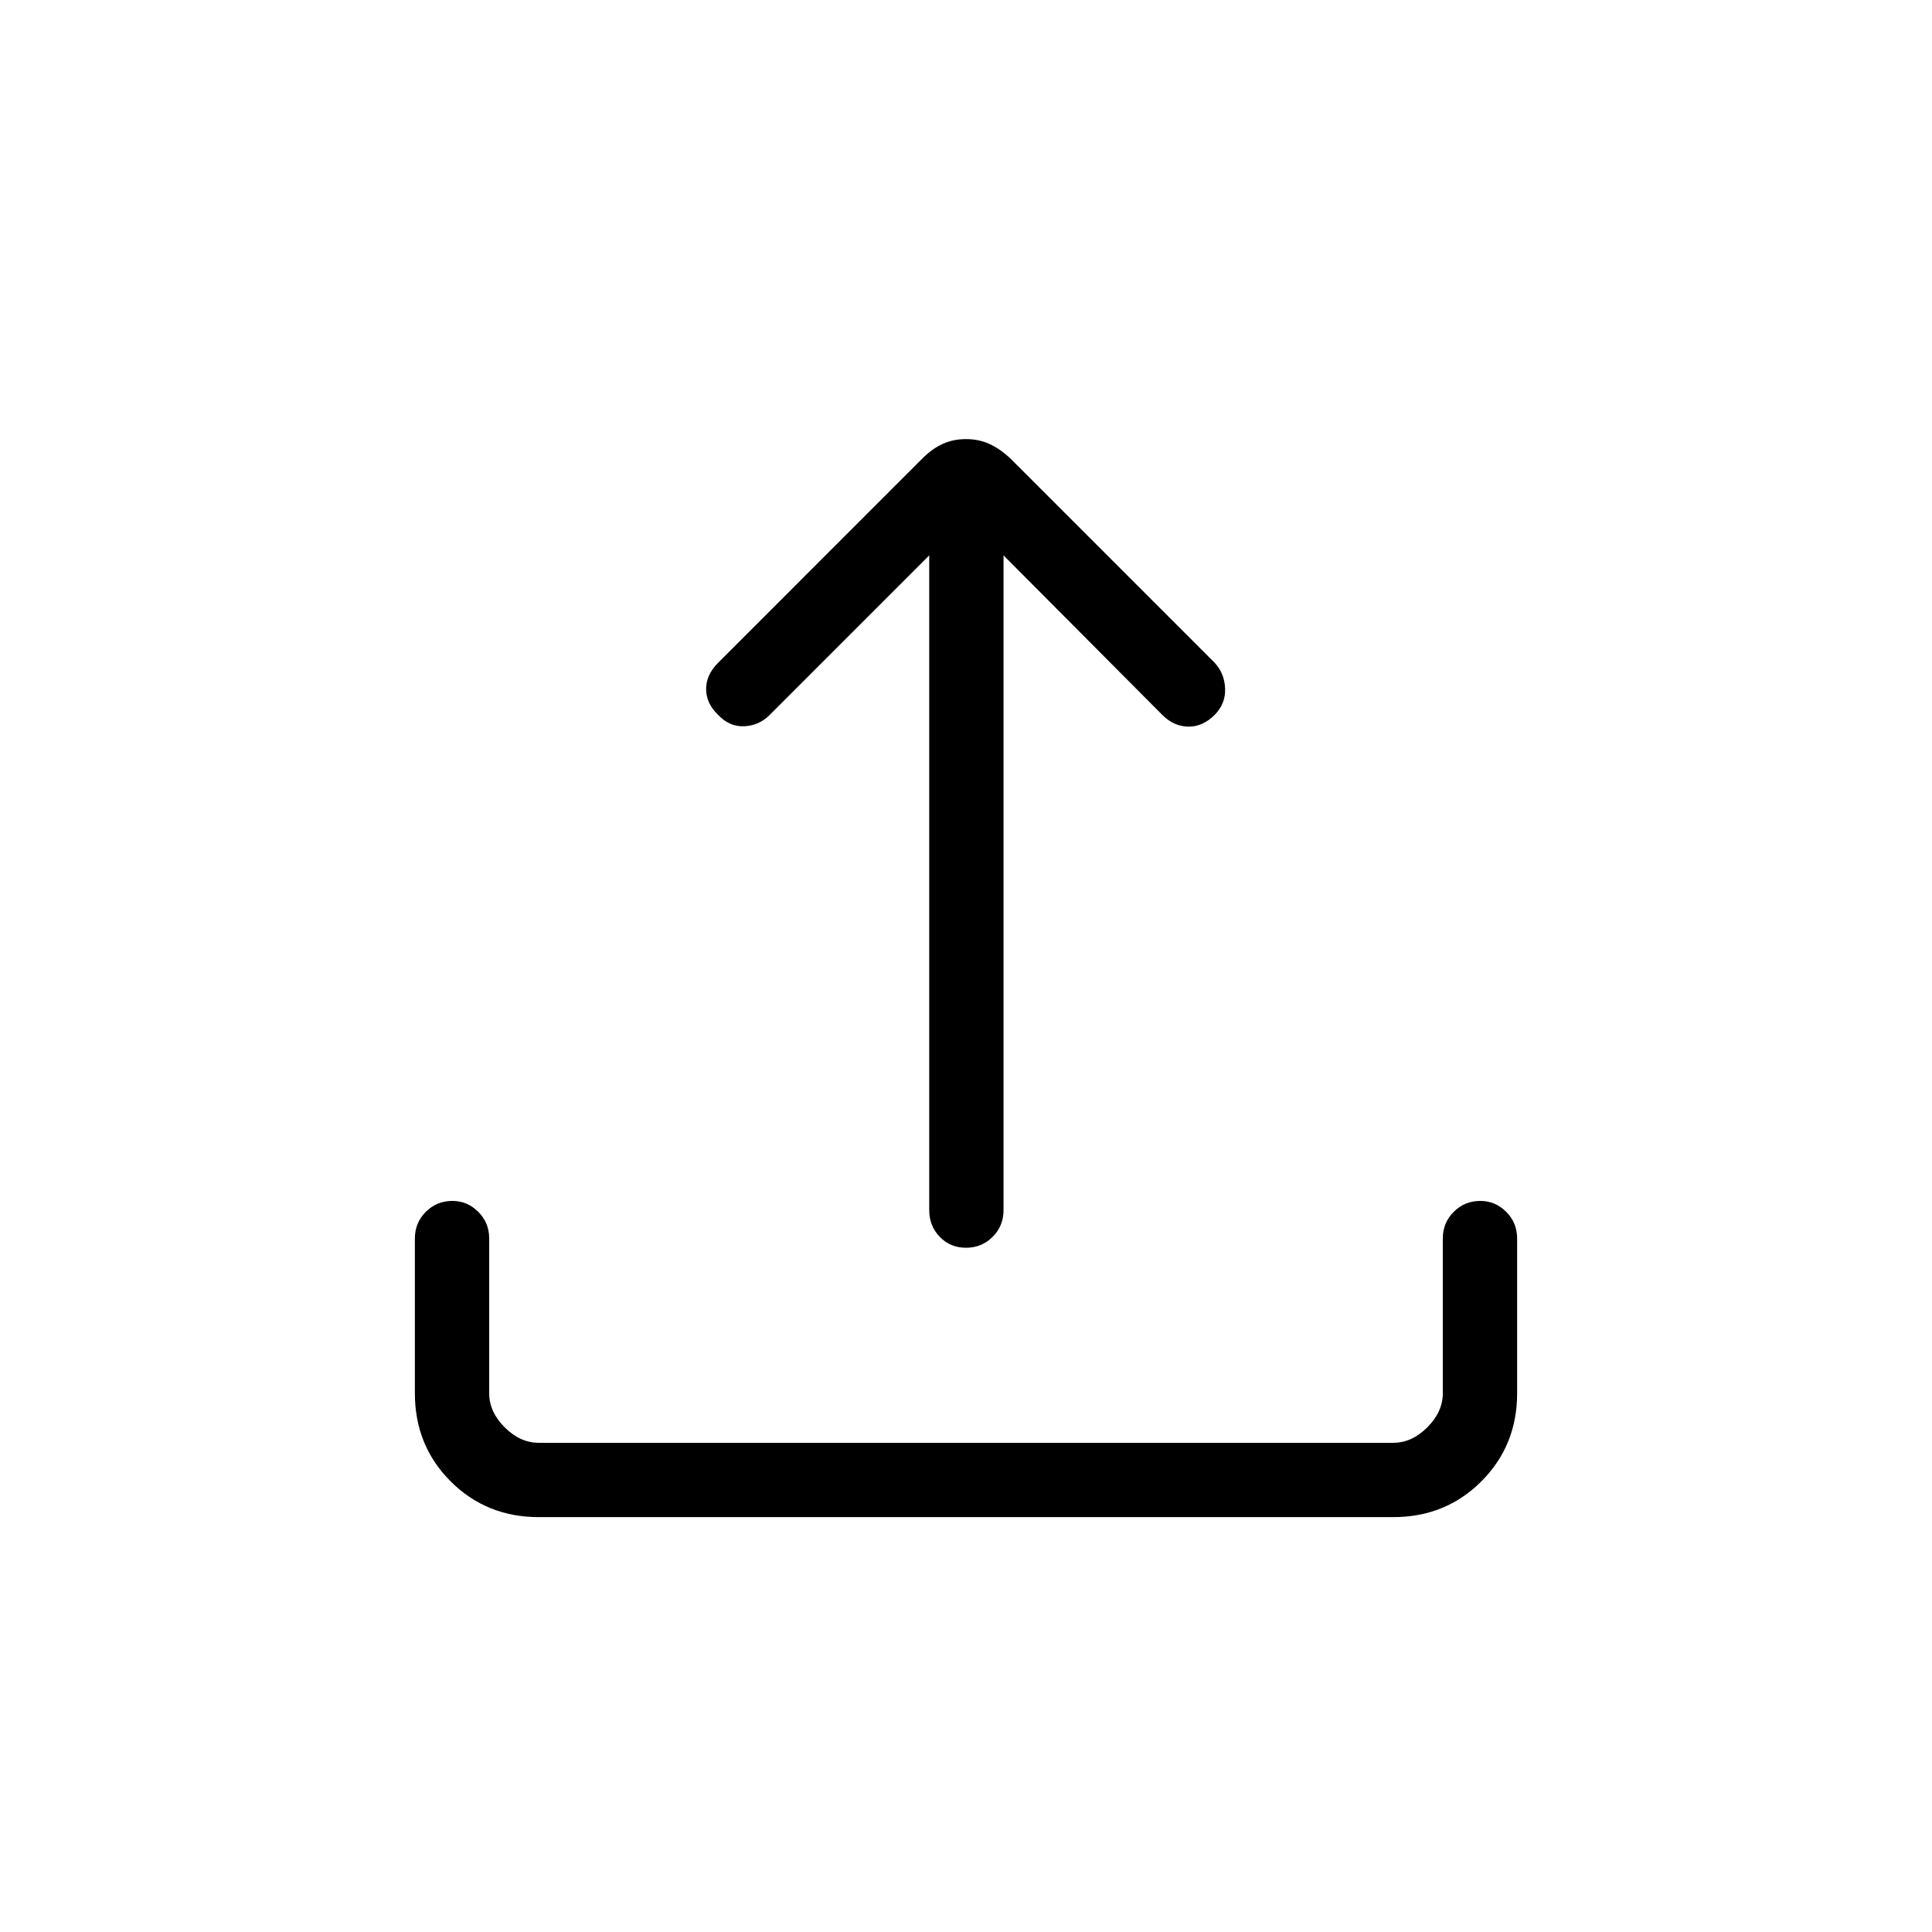 <svg xmlns="http://www.w3.org/2000/svg" height="24" viewBox="0 -960 960 960" width="24"><path d="M267.69-206.15q-26 0-43.77-17.77-17.77-17.77-17.77-43.77v-76.93q0-7.8 5.43-13.23 5.42-5.42 13.23-5.42 7.42 0 12.84 5.42 5.43 5.43 5.43 13.23v76.93q0 9.23 7.69 16.92 7.69 7.69 16.92 7.69h424.62q9.23 0 16.92-7.69 7.69-7.69 7.69-16.92v-76.93q0-7.8 5.43-13.23 5.42-5.42 13.23-5.42 7.42 0 12.84 5.42 5.43 5.43 5.43 13.23v76.93q0 26-17.77 43.77-17.77 17.77-43.77 17.77H267.69Zm194.04-477.89-79.35 79.35q-5.23 5.23-12.59 5.56-7.37.32-12.98-5.68-5.89-5.61-5.94-12.73-.06-7.11 5.94-13.11l101.69-101.7q4.73-4.73 9.94-7.09 5.21-2.37 11.56-2.37 6.35 0 11.56 2.37 5.21 2.36 10.32 7.09l101.7 101.7q4.84 5.23 5.17 12.73.33 7.5-5.17 13.11-6 6-13.18 5.87-7.17-.14-12.78-5.75l-78.97-79.35v325.39q0 7.8-5.42 13.23Q487.81-340 480-340q-7.81 0-13.04-5.42-5.23-5.43-5.23-13.23v-325.39Z"/></svg>